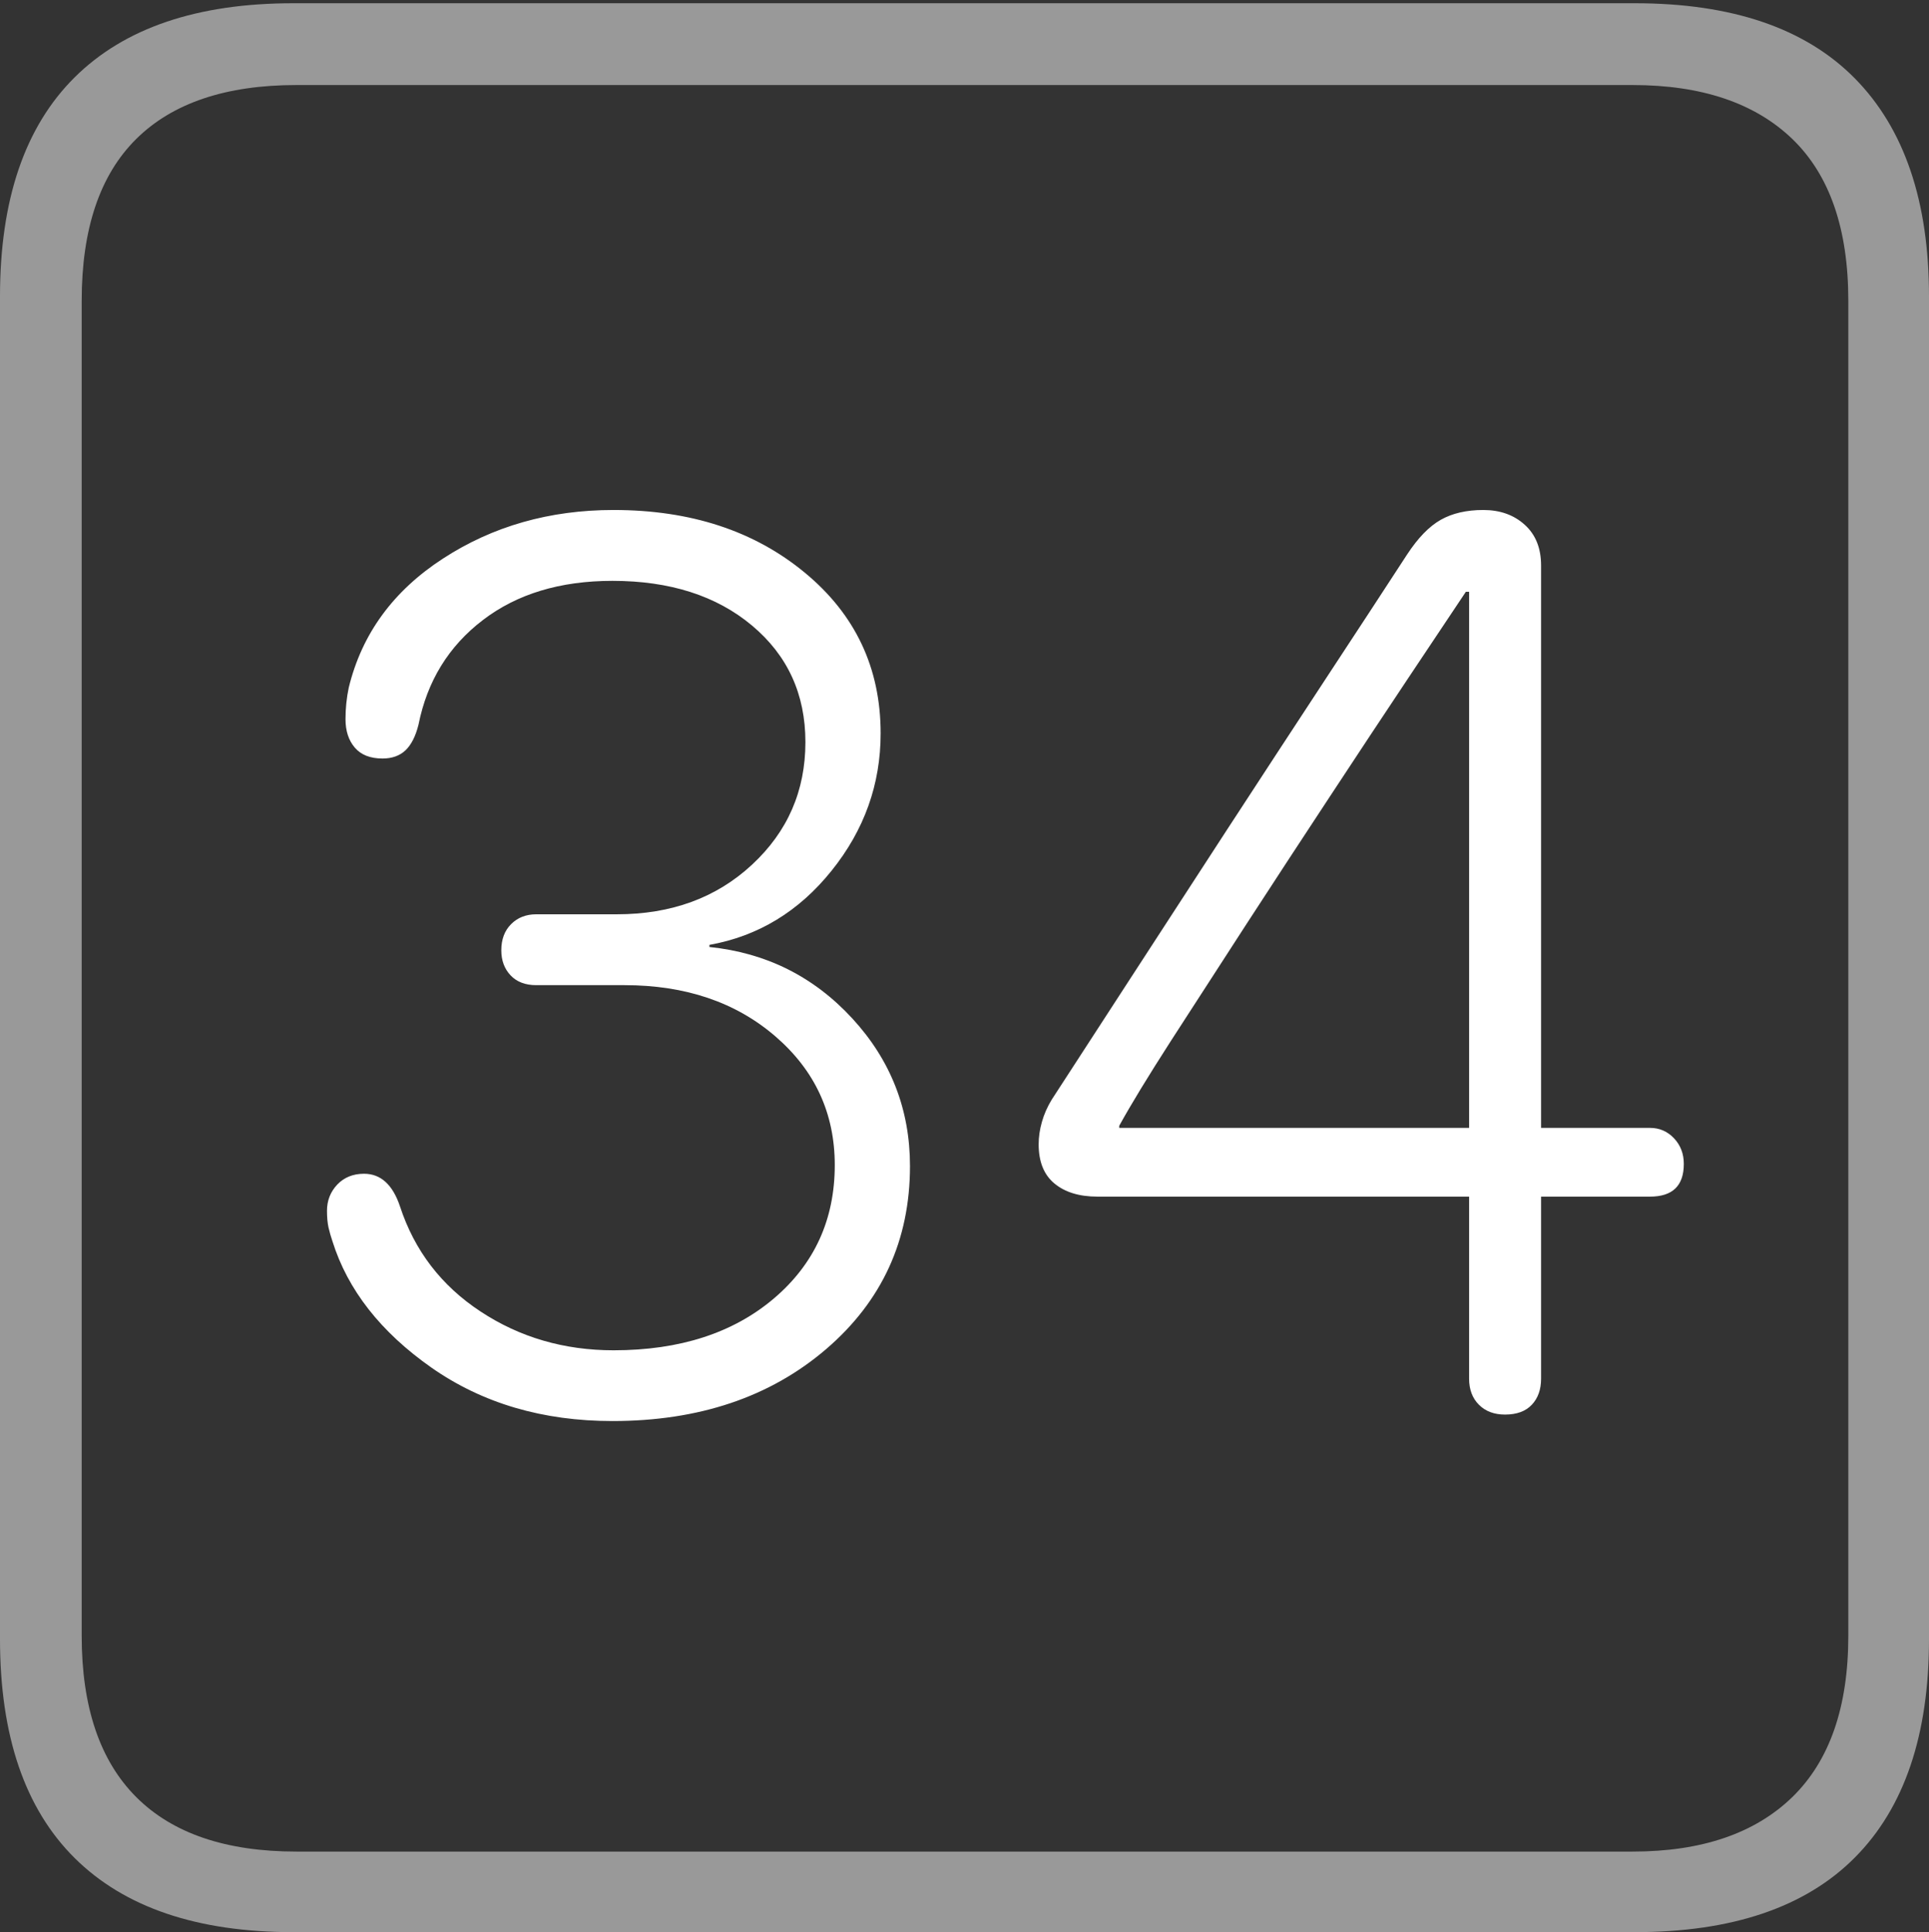 <?xml version="1.0" encoding="UTF-8"?>
<!--Generator: Apple Native CoreSVG 175-->
<!DOCTYPE svg
PUBLIC "-//W3C//DTD SVG 1.1//EN"
       "http://www.w3.org/Graphics/SVG/1.1/DTD/svg11.dtd">
<svg version="1.1" xmlns="http://www.w3.org/2000/svg" xmlns:xlink="http://www.w3.org/1999/xlink" width="17.285" height="17.314">
 <rect width="100%" height="100%" fill="#333333" stroke="none"/>
 <g>
  <rect height="17.314" opacity="0" width="17.285" x="0" y="0"/>
  <path d="M2.627 17.314L14.648 17.314Q15.957 17.314 16.621 16.645Q17.285 15.977 17.285 14.688L17.285 2.656Q17.285 1.377 16.621 0.703Q15.957 0.029 14.648 0.029L2.627 0.029Q1.338 0.029 0.669 0.693Q0 1.357 0 2.656L0 14.688Q0 15.986 0.669 16.65Q1.338 17.314 2.627 17.314ZM2.656 16.592Q1.709 16.592 1.221 16.104Q0.732 15.615 0.732 14.658L0.732 2.695Q0.732 1.729 1.221 1.245Q1.709 0.762 2.656 0.762L14.629 0.762Q15.557 0.762 16.06 1.245Q16.562 1.729 16.562 2.695L16.562 14.658Q16.562 15.615 16.06 16.104Q15.557 16.592 14.629 16.592Z" fill="rgba(255,255,255,0.5)"/>
  <path d="M5.488 12.734Q6.65 12.734 7.402 12.09Q8.154 11.445 8.154 10.449Q8.154 9.688 7.637 9.126Q7.119 8.564 6.357 8.486L6.357 8.467Q7.012 8.35 7.451 7.803Q7.891 7.256 7.891 6.572Q7.891 5.693 7.212 5.132Q6.533 4.57 5.498 4.57Q4.639 4.57 3.97 5.005Q3.301 5.439 3.125 6.162Q3.096 6.299 3.096 6.445Q3.096 6.602 3.179 6.699Q3.262 6.797 3.428 6.797Q3.555 6.797 3.633 6.724Q3.711 6.65 3.75 6.494Q3.867 5.908 4.326 5.557Q4.785 5.205 5.488 5.205Q6.26 5.205 6.738 5.605Q7.217 6.006 7.217 6.65Q7.217 7.305 6.738 7.749Q6.26 8.193 5.527 8.193L4.805 8.193Q4.668 8.193 4.58 8.281Q4.492 8.369 4.492 8.516Q4.492 8.652 4.575 8.74Q4.658 8.828 4.805 8.828L5.596 8.828Q6.416 8.828 6.948 9.287Q7.48 9.746 7.48 10.44Q7.48 11.172 6.934 11.636Q6.387 12.1 5.498 12.1Q4.834 12.1 4.307 11.753Q3.779 11.406 3.584 10.81Q3.486 10.518 3.262 10.518Q3.115 10.518 3.022 10.615Q2.93 10.713 2.93 10.85Q2.93 10.938 2.944 11.001Q2.959 11.065 2.979 11.123Q3.184 11.777 3.867 12.256Q4.551 12.734 5.488 12.734ZM13.486 12.676Q13.643 12.676 13.726 12.588Q13.809 12.5 13.809 12.354L13.809 10.723L14.785 10.723Q15.088 10.723 15.088 10.43Q15.088 10.293 15 10.2Q14.912 10.107 14.785 10.107L13.809 10.107L13.809 5.068Q13.809 4.834 13.662 4.702Q13.516 4.57 13.291 4.57Q13.066 4.57 12.91 4.658Q12.754 4.746 12.607 4.971Q12.315 5.42 11.885 6.074Q11.455 6.729 10.991 7.441Q10.527 8.154 10.112 8.794Q9.697 9.434 9.424 9.854Q9.365 9.951 9.336 10.054Q9.307 10.156 9.307 10.254Q9.307 10.488 9.448 10.605Q9.59 10.723 9.834 10.723L13.164 10.723L13.164 12.354Q13.164 12.5 13.252 12.588Q13.34 12.676 13.486 12.676ZM13.164 10.107L10.029 10.107L10.029 10.088Q10.185 9.805 10.493 9.326Q10.801 8.848 11.172 8.276Q11.543 7.705 11.919 7.134Q12.295 6.562 12.617 6.079Q12.94 5.596 13.135 5.303L13.164 5.303Z" fill="#ffffff"/>
 </g>
</svg>
